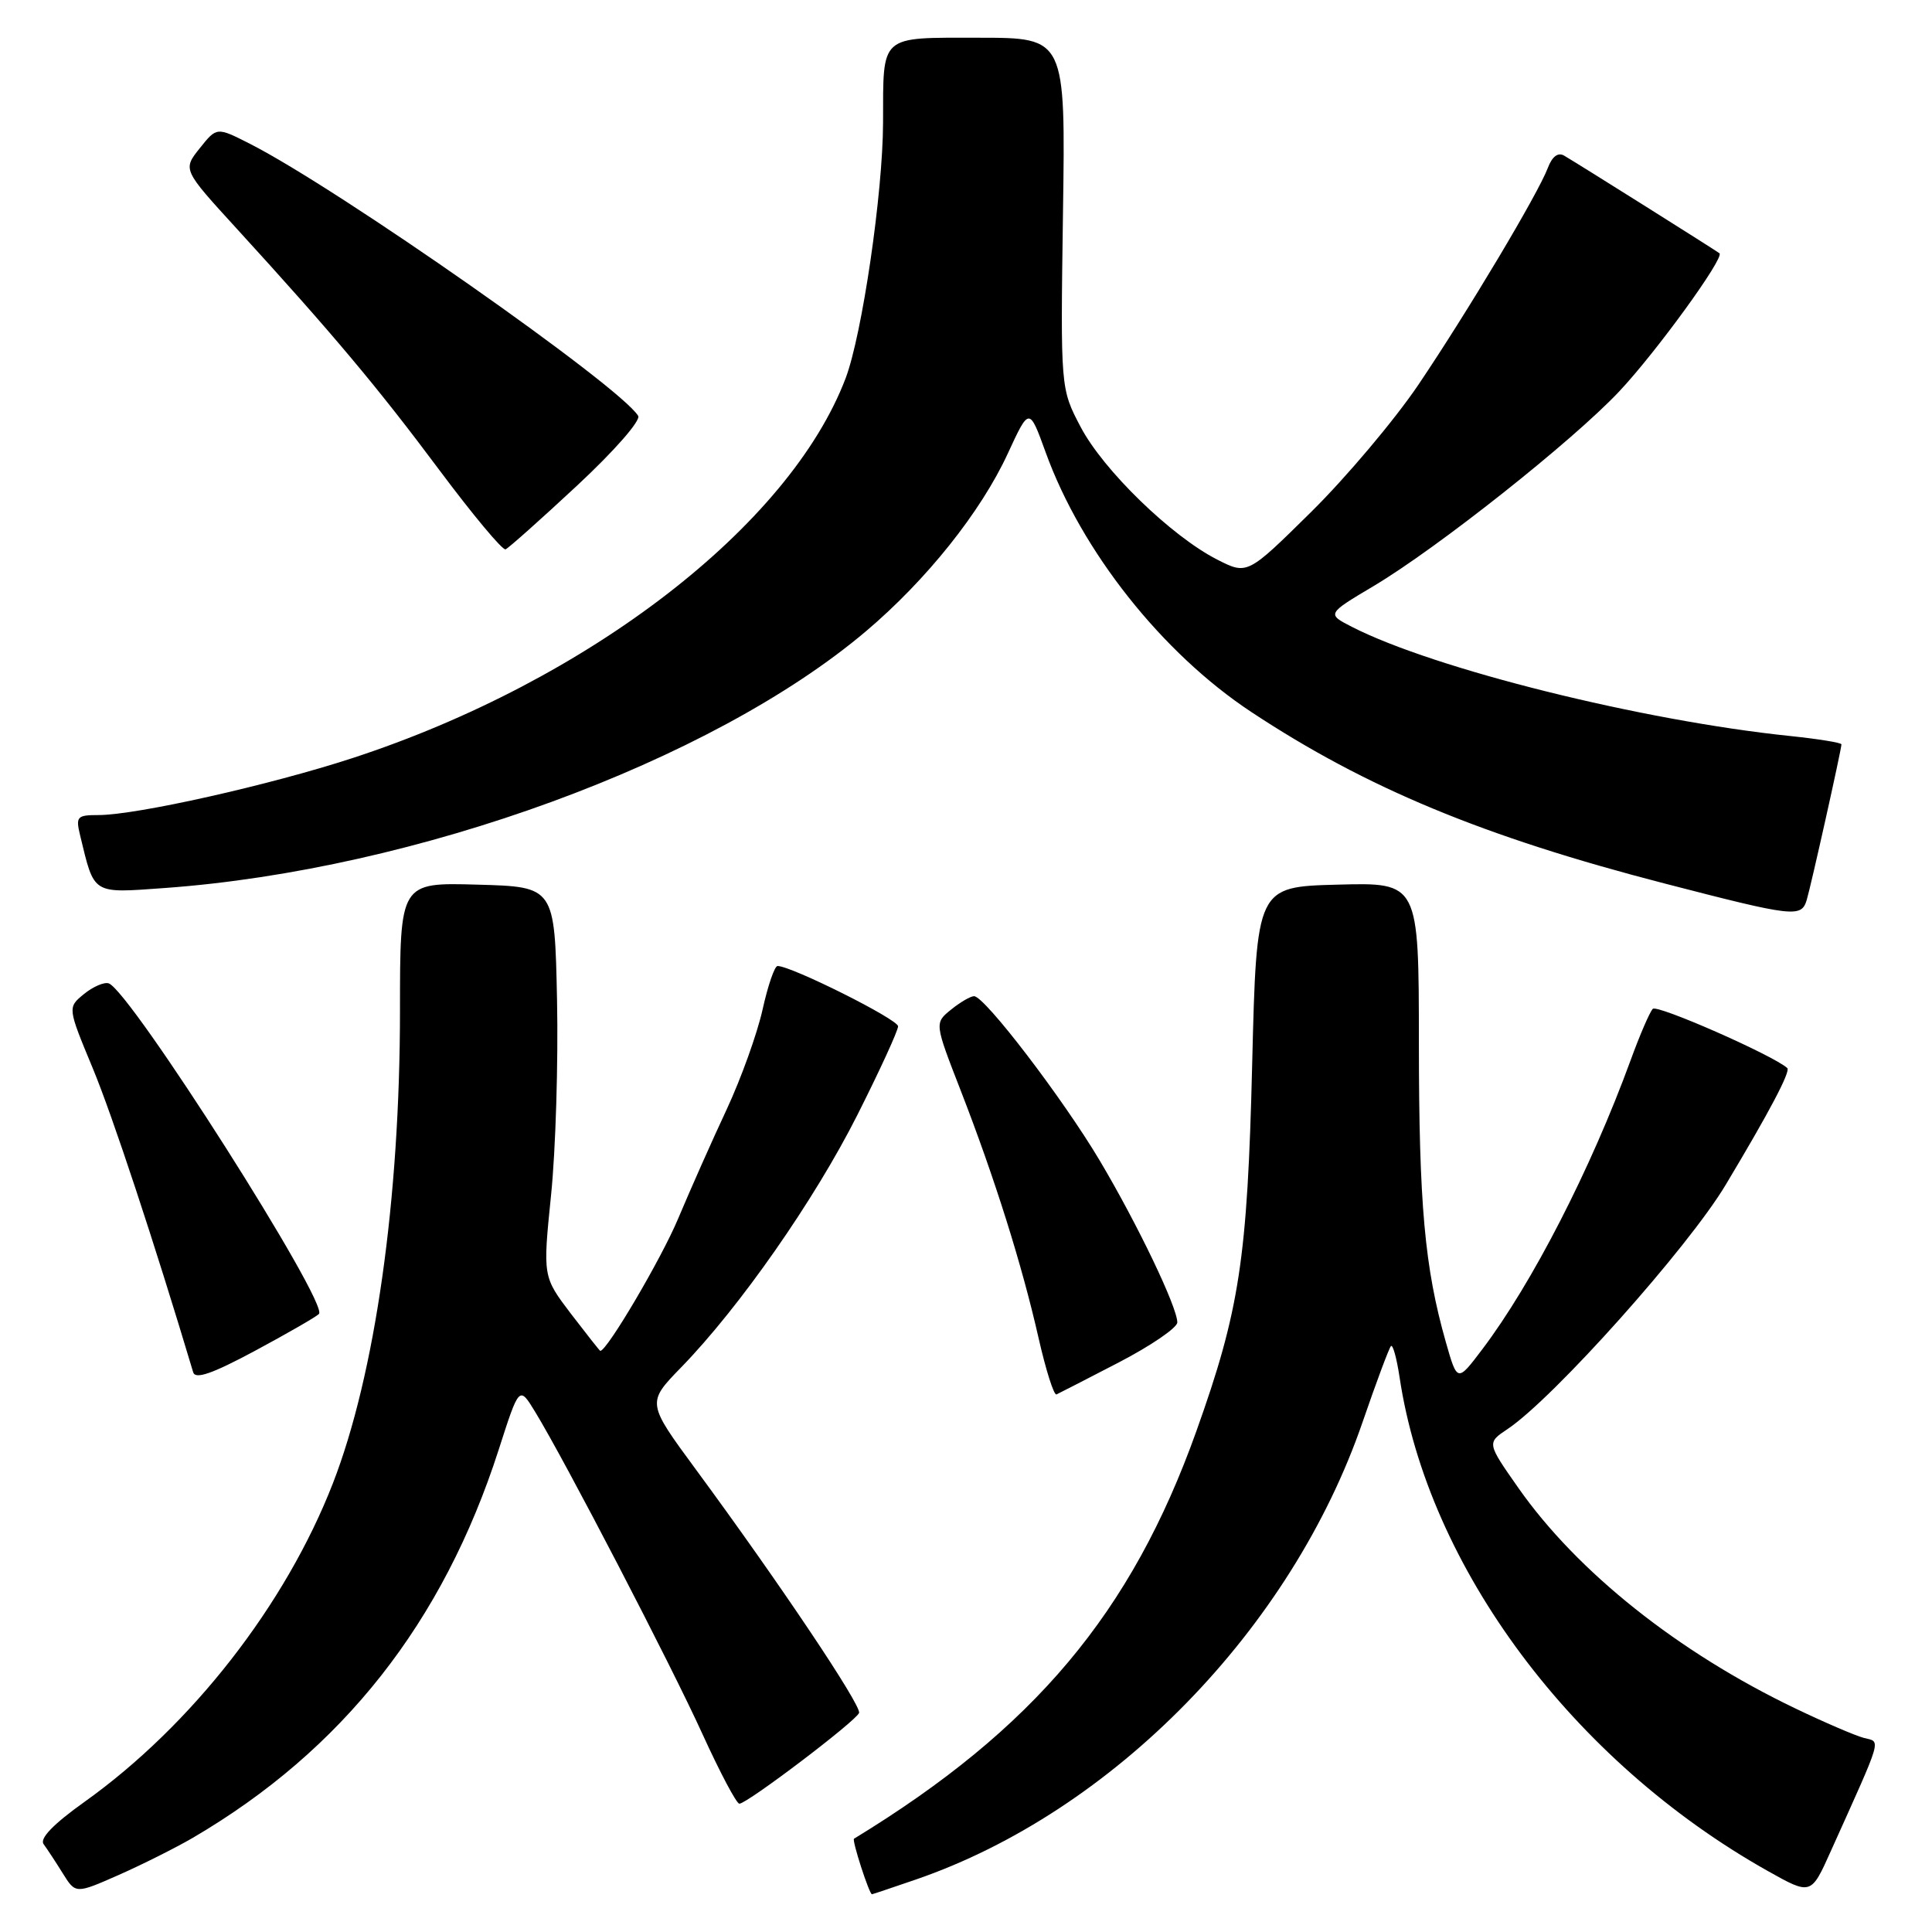<?xml version="1.0" encoding="UTF-8" standalone="no"?>
<!DOCTYPE svg PUBLIC "-//W3C//DTD SVG 1.1//EN" "http://www.w3.org/Graphics/SVG/1.1/DTD/svg11.dtd" >
<svg xmlns="http://www.w3.org/2000/svg" xmlns:xlink="http://www.w3.org/1999/xlink" version="1.1" viewBox="0 0 256 256">
 <g >
 <path fill="currentColor"
d=" M 25.55 243.52 C 45.39 231.91 58.71 215.00 66.08 192.09 C 68.80 183.62 68.80 183.62 70.90 187.06 C 74.87 193.56 88.87 220.51 93.07 229.75 C 95.39 234.84 97.59 239.00 97.97 239.00 C 99.00 239.00 113.45 228.04 113.83 226.97 C 114.17 226.00 103.30 209.78 92.19 194.69 C 85.70 185.87 85.70 185.87 90.25 181.19 C 98.02 173.20 107.94 158.98 113.59 147.77 C 116.57 141.86 119.00 136.56 119.00 135.99 C 119.00 135.07 104.87 128.00 103.03 128.00 C 102.64 128.00 101.75 130.59 101.05 133.75 C 100.35 136.91 98.21 142.88 96.29 147.00 C 94.36 151.12 91.47 157.64 89.85 161.49 C 87.62 166.81 80.44 179.00 79.54 179.00 C 79.47 179.00 77.73 176.79 75.66 174.09 C 71.92 169.17 71.92 169.17 73.02 158.34 C 73.63 152.38 73.98 140.75 73.81 132.50 C 73.50 117.50 73.50 117.50 63.25 117.22 C 53.00 116.93 53.00 116.93 53.00 133.91 C 53.00 158.92 49.71 182.12 44.12 196.52 C 37.86 212.63 25.42 228.60 11.22 238.74 C 7.08 241.69 5.22 243.61 5.78 244.36 C 6.24 244.99 7.39 246.73 8.32 248.23 C 10.02 250.96 10.02 250.96 15.76 248.43 C 18.92 247.03 23.32 244.82 25.55 243.52 Z  M 121.35 249.05 C 147.48 240.06 171.12 215.86 180.55 188.43 C 182.37 183.14 184.06 178.61 184.31 178.36 C 184.56 178.11 185.07 179.97 185.45 182.49 C 189.22 207.68 208.39 233.38 234.23 247.91 C 239.97 251.13 239.97 251.13 242.58 245.31 C 249.58 229.76 249.25 230.88 246.96 230.28 C 245.83 229.98 241.75 228.23 237.90 226.38 C 222.38 218.95 209.01 208.30 201.20 197.17 C 197.01 191.19 197.01 191.19 199.77 189.35 C 205.84 185.29 223.67 165.34 228.66 157.00 C 234.45 147.34 237.30 141.95 236.82 141.52 C 234.93 139.82 219.56 133.06 219.00 133.68 C 218.58 134.13 217.26 137.20 216.06 140.50 C 210.79 154.92 203.01 170.08 196.38 178.83 C 193.10 183.16 193.10 183.16 191.58 177.83 C 188.77 167.95 188.02 159.59 188.01 138.22 C 188.00 116.93 188.00 116.93 177.25 117.22 C 166.50 117.50 166.50 117.50 165.92 141.00 C 165.29 166.82 164.25 173.61 158.52 189.65 C 149.92 213.73 136.99 229.11 113.16 243.64 C 112.86 243.83 115.18 251.00 115.54 251.00 C 115.62 251.00 118.23 250.12 121.35 249.05 Z  M 148.30 180.50 C 152.53 178.30 155.99 175.93 156.00 175.23 C 156.00 173.21 150.73 162.21 145.72 153.78 C 140.82 145.54 130.47 132.00 129.07 132.00 C 128.60 132.00 127.23 132.80 126.02 133.78 C 123.82 135.56 123.82 135.56 127.31 144.53 C 131.82 156.15 135.41 167.56 137.61 177.27 C 138.58 181.54 139.65 184.92 139.99 184.77 C 140.32 184.62 144.06 182.70 148.30 180.50 Z  M 42.26 174.11 C 43.64 172.78 17.22 131.22 14.40 130.30 C 13.80 130.10 12.32 130.74 11.12 131.72 C 8.95 133.50 8.95 133.50 12.27 141.50 C 14.89 147.79 20.49 164.76 25.60 181.84 C 25.89 182.80 28.14 182.02 33.75 179.01 C 38.01 176.72 41.84 174.52 42.26 174.11 Z  M 239.40 119.25 C 239.96 117.40 244.00 99.30 244.00 98.63 C 244.00 98.41 240.96 97.92 237.25 97.53 C 217.60 95.50 190.06 88.64 179.15 83.07 C 175.80 81.35 175.80 81.35 182.02 77.65 C 190.50 72.60 208.39 58.42 214.55 51.87 C 219.43 46.69 228.54 34.14 227.84 33.56 C 227.45 33.24 209.14 21.72 207.25 20.62 C 206.45 20.15 205.67 20.73 205.10 22.24 C 203.77 25.74 194.46 41.32 187.93 51.00 C 184.77 55.67 178.38 63.25 173.73 67.84 C 165.28 76.18 165.28 76.18 161.27 74.14 C 155.20 71.04 146.20 62.30 143.20 56.59 C 140.52 51.50 140.52 51.50 140.85 28.25 C 141.19 5.00 141.19 5.00 129.71 5.00 C 116.44 5.00 117.04 4.47 117.01 16.22 C 116.99 25.57 114.24 44.33 112.05 50.12 C 104.61 69.68 77.93 90.24 46.74 100.44 C 35.76 104.03 18.06 108.00 13.04 108.00 C 10.19 108.00 10.01 108.20 10.63 110.75 C 12.53 118.60 12.14 118.36 21.78 117.67 C 55.15 115.27 94.30 100.94 114.75 83.64 C 122.77 76.85 129.97 67.83 133.54 60.09 C 136.38 53.94 136.38 53.94 138.56 59.95 C 143.30 73.04 153.98 86.53 165.80 94.34 C 181.03 104.41 196.57 110.86 220.50 117.05 C 237.73 121.51 238.68 121.62 239.40 119.25 Z  M 76.47 64.34 C 81.41 59.74 84.94 55.71 84.56 55.10 C 82.10 51.12 44.86 25.02 33.11 19.05 C 28.72 16.82 28.72 16.82 26.47 19.64 C 24.21 22.47 24.21 22.47 31.36 30.29 C 44.06 44.19 50.02 51.29 58.22 62.29 C 62.65 68.22 66.59 72.95 66.99 72.79 C 67.38 72.63 71.65 68.83 76.47 64.34 Z "/>
</g>
</svg>